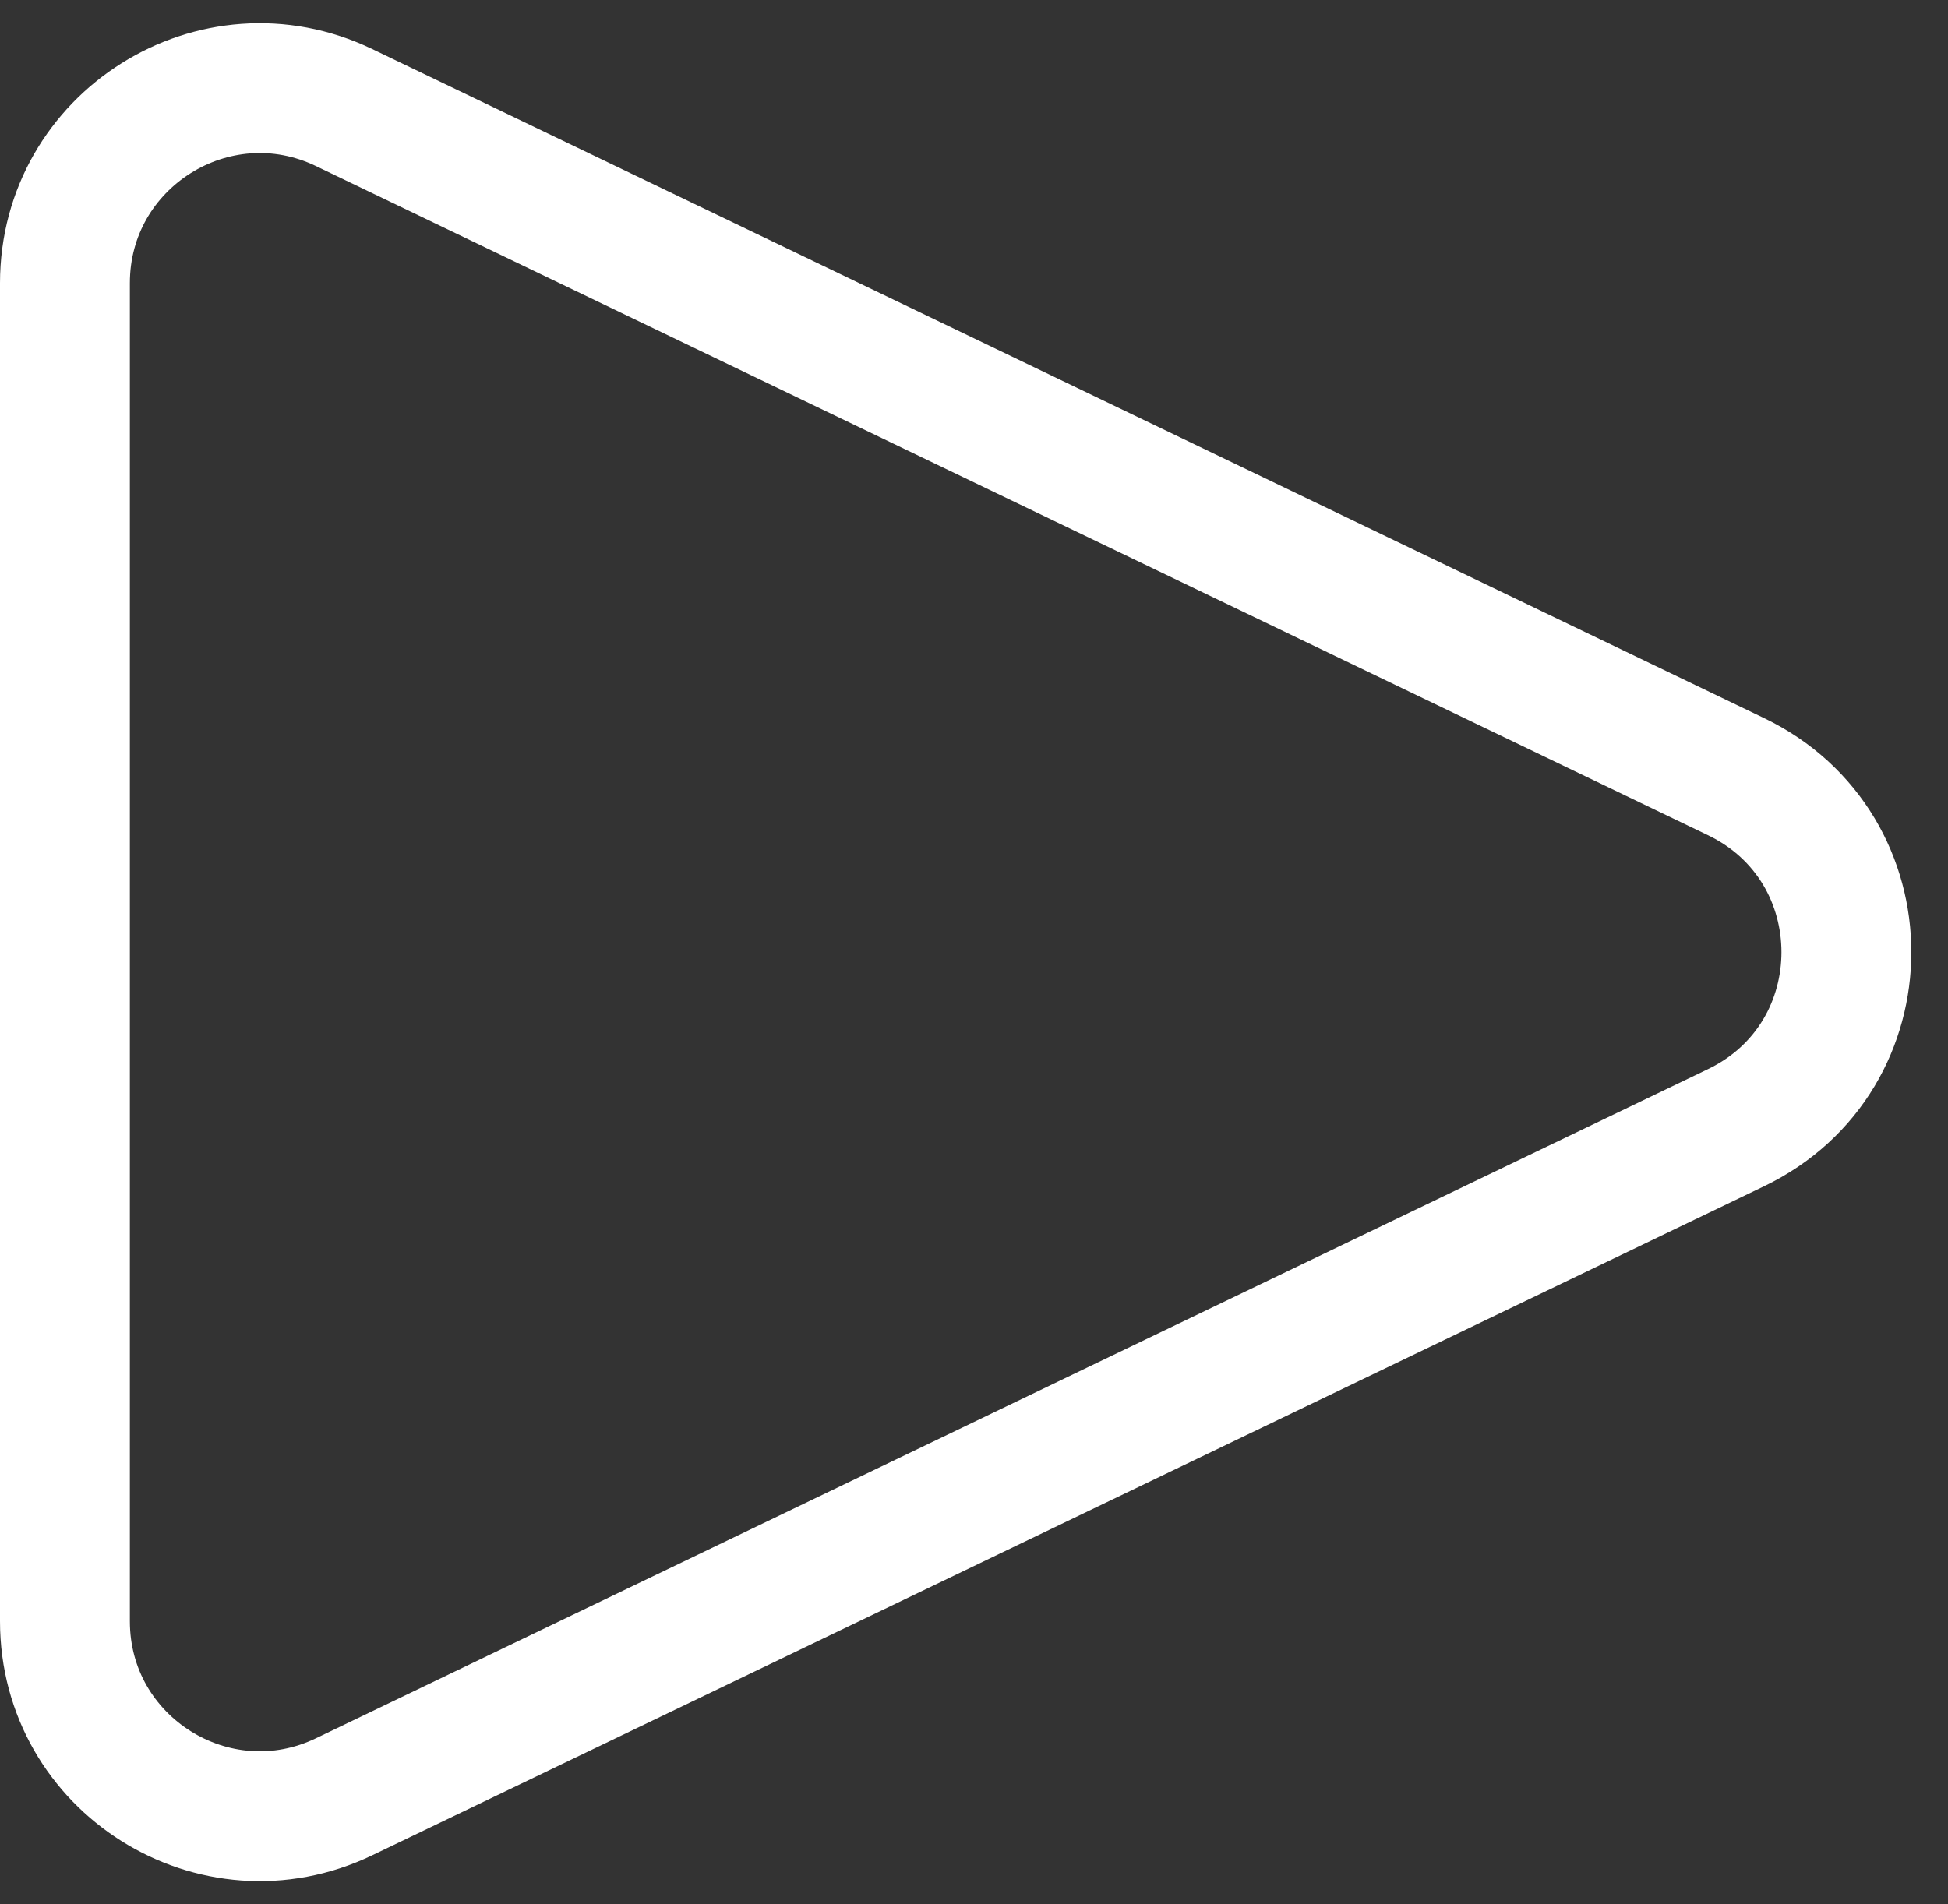 <svg width="45" height="44" viewBox="0 0 45 44" fill="none" xmlns="http://www.w3.org/2000/svg">
<rect x="0" y="0" width="45" height="44" fill="#333333" stroke="none"/>
<path d="M7.95 2.486L40.102 17.944C43.503 19.579 43.503 24.421 40.102 26.056L7.95 41.514C4.962 42.95 1.5 40.773 1.5 37.458V6.542C1.5 3.227 4.962 1.05 7.95 2.486Z" stroke="white" stroke-width="3"/>
</svg>
